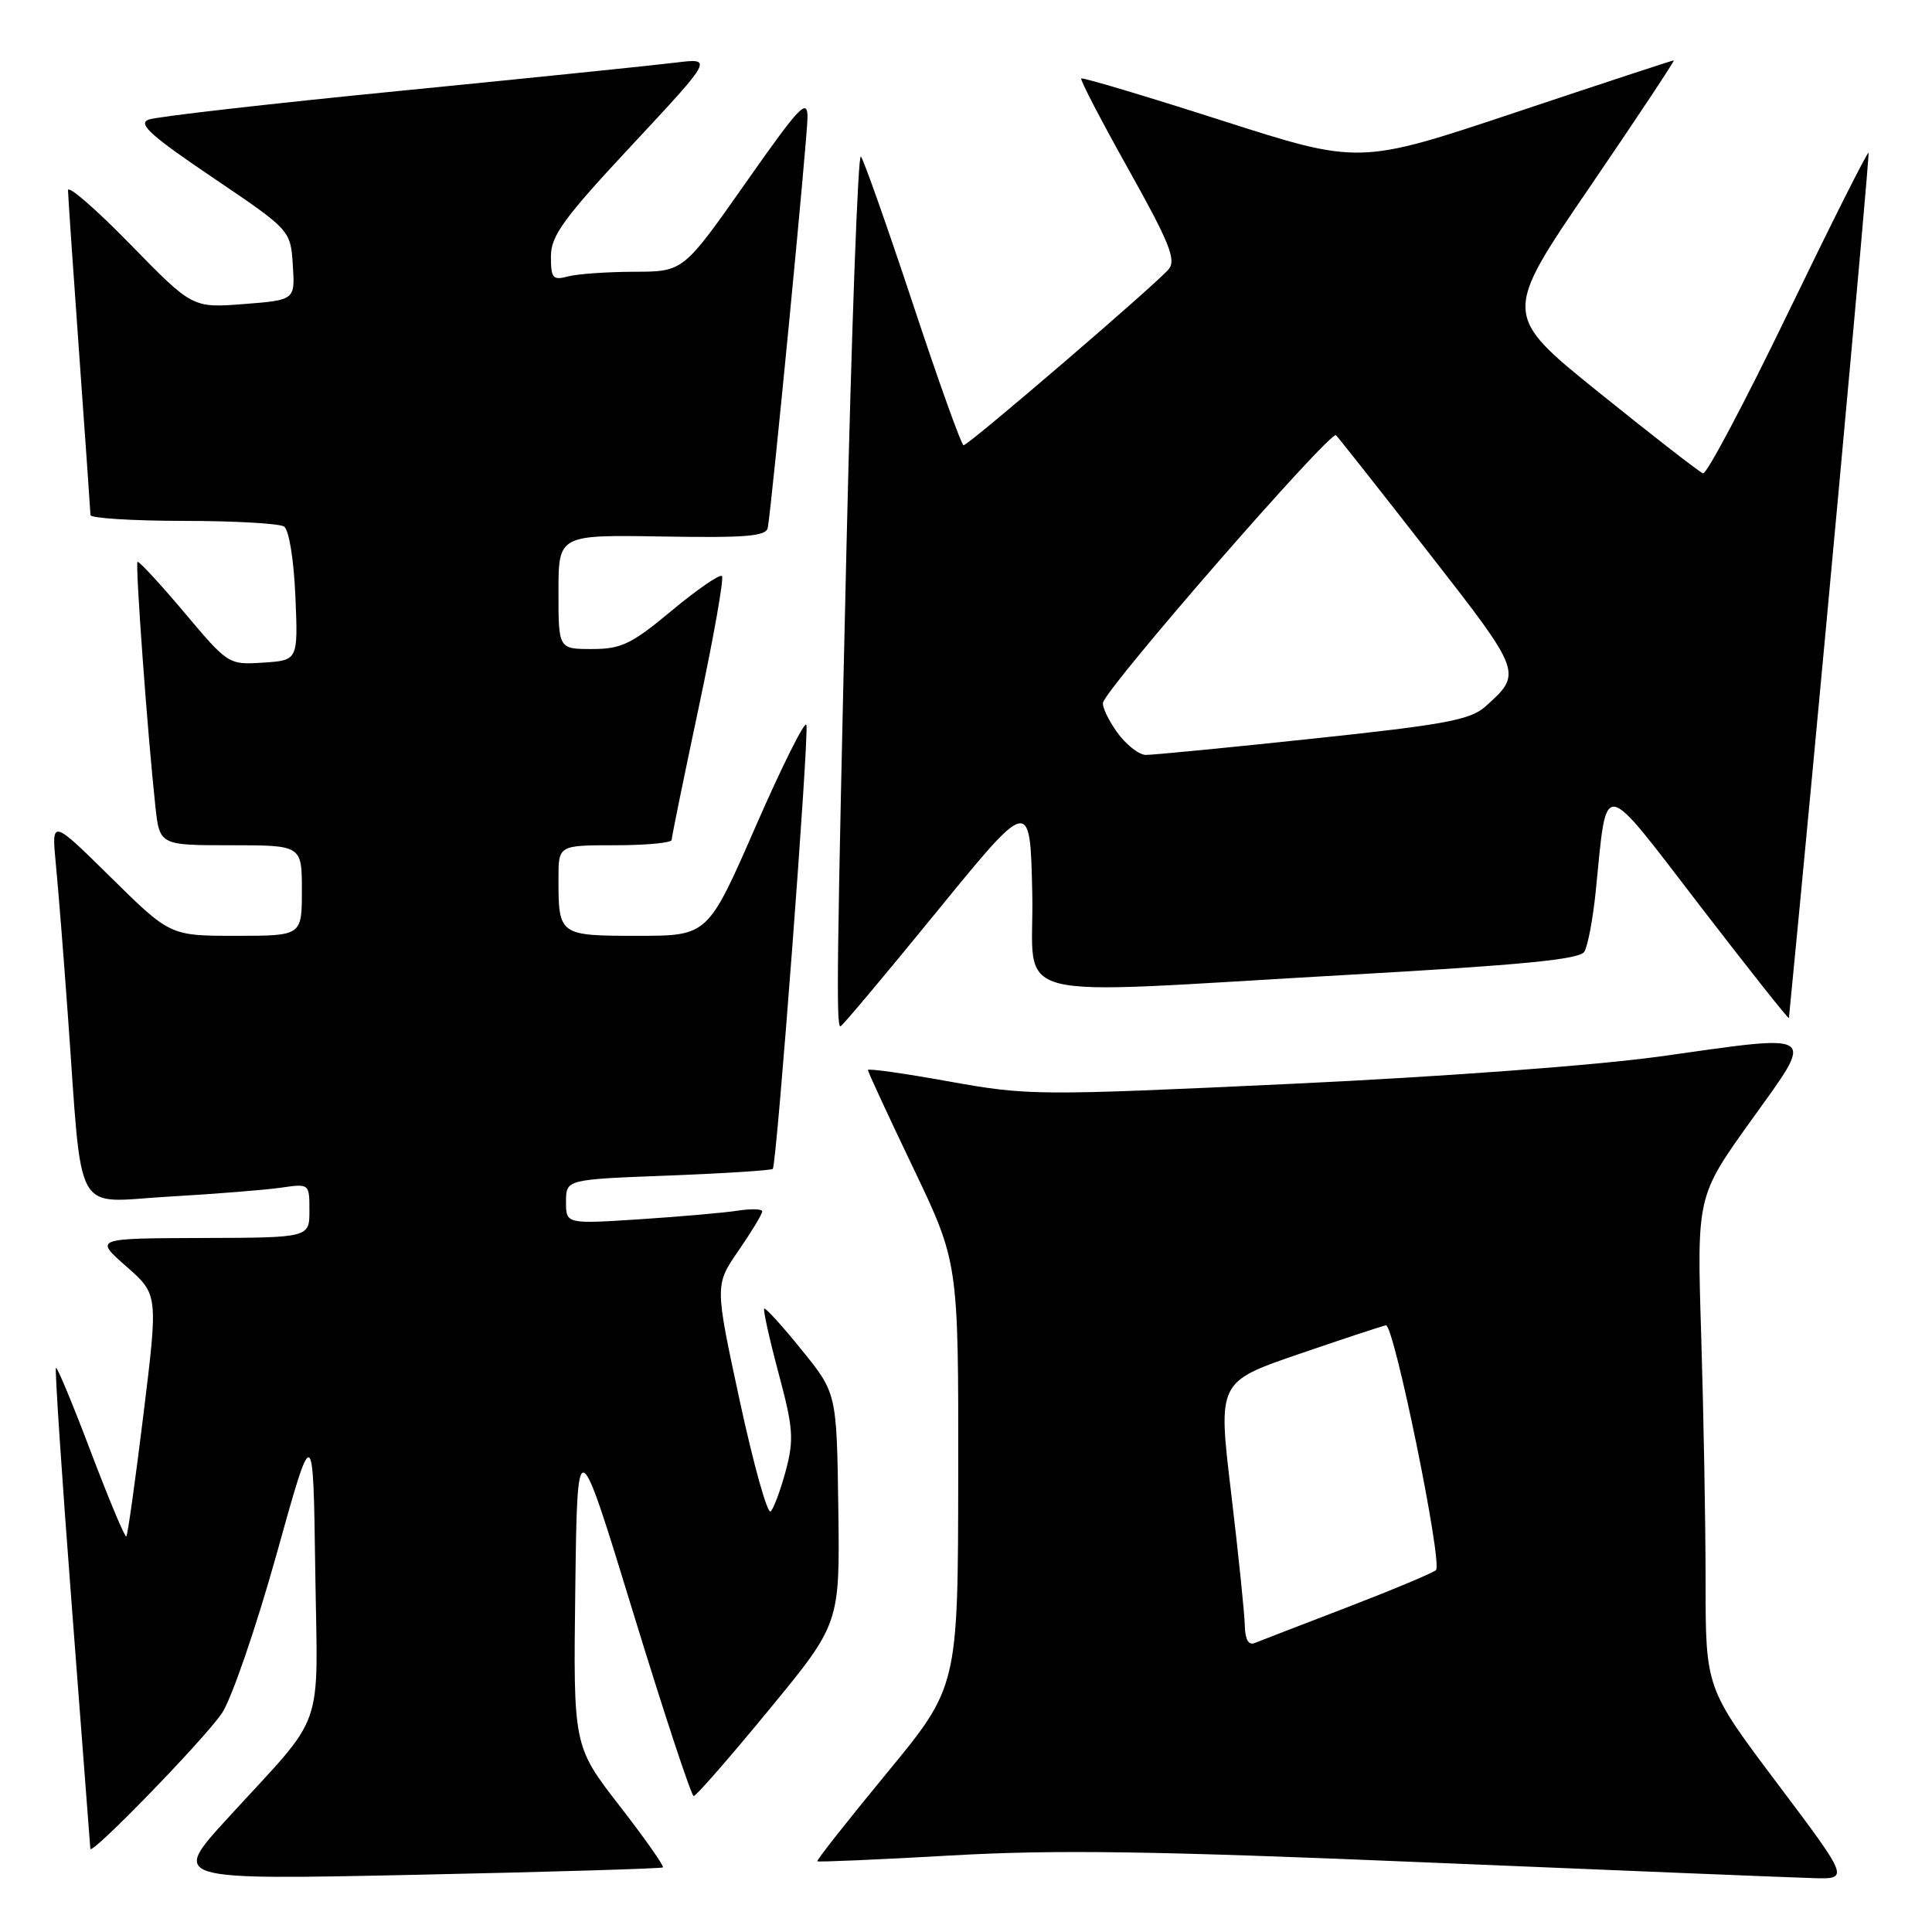 <?xml version="1.0" encoding="UTF-8" standalone="no"?>
<!DOCTYPE svg PUBLIC "-//W3C//DTD SVG 1.1//EN" "http://www.w3.org/Graphics/SVG/1.1/DTD/svg11.dtd" >
<svg xmlns="http://www.w3.org/2000/svg" xmlns:xlink="http://www.w3.org/1999/xlink" version="1.1" viewBox="0 0 256 256">
 <g >
 <path fill="currentColor"
d=" M 87.84 247.44 C 88.03 247.28 85.44 243.59 82.07 239.25 C 75.96 231.36 75.96 231.36 76.23 210.43 C 76.50 189.50 76.50 189.50 83.92 213.75 C 88.01 227.09 91.61 237.99 91.92 237.99 C 92.24 237.98 96.73 232.84 101.89 226.56 C 111.29 215.14 111.29 215.14 111.08 199.87 C 110.87 184.60 110.87 184.60 106.21 178.85 C 103.66 175.69 101.43 173.24 101.26 173.40 C 101.10 173.57 101.95 177.41 103.16 181.94 C 105.11 189.21 105.22 190.72 104.13 194.84 C 103.44 197.40 102.54 199.85 102.12 200.27 C 101.70 200.70 99.86 194.12 98.03 185.66 C 94.71 170.28 94.71 170.28 97.86 165.71 C 99.59 163.20 101.00 160.86 101.00 160.52 C 101.00 160.19 99.54 160.14 97.75 160.42 C 95.96 160.70 90.11 161.21 84.75 161.56 C 75.00 162.19 75.00 162.19 75.00 159.24 C 75.00 156.28 75.00 156.28 88.54 155.77 C 95.99 155.48 102.23 155.08 102.40 154.88 C 102.93 154.26 107.24 97.22 106.85 96.05 C 106.65 95.45 103.63 101.50 100.14 109.48 C 93.80 124.00 93.80 124.00 84.51 124.00 C 74.07 124.00 74.00 123.95 74.00 116.42 C 74.00 112.00 74.00 112.00 81.50 112.00 C 85.62 112.00 89.00 111.68 89.00 111.29 C 89.00 110.90 90.62 102.99 92.59 93.71 C 94.56 84.44 95.95 76.61 95.66 76.33 C 95.38 76.04 92.39 78.10 89.02 80.90 C 83.68 85.35 82.33 86.00 78.45 86.00 C 74.00 86.00 74.00 86.00 74.00 78.43 C 74.00 70.86 74.00 70.86 87.75 71.09 C 98.93 71.28 101.54 71.06 101.74 69.91 C 102.33 66.39 107.00 18.18 107.00 15.53 C 107.00 12.94 105.93 14.08 98.77 24.28 C 90.54 36.00 90.54 36.00 84.02 36.01 C 80.43 36.02 76.49 36.30 75.25 36.63 C 73.25 37.17 73.00 36.87 73.00 33.98 C 73.00 31.24 74.65 28.96 83.75 19.21 C 94.50 7.68 94.50 7.68 89.50 8.30 C 86.75 8.64 70.33 10.33 53.00 12.04 C 35.67 13.75 20.68 15.46 19.68 15.85 C 18.23 16.40 20.00 18.00 28.18 23.52 C 38.50 30.50 38.50 30.50 38.80 35.13 C 39.10 39.76 39.10 39.76 32.30 40.29 C 25.50 40.81 25.50 40.81 17.25 32.36 C 12.71 27.71 9.01 24.49 9.01 25.21 C 9.02 25.92 9.69 35.72 10.50 47.00 C 11.31 58.28 11.98 67.84 11.99 68.25 C 11.99 68.66 17.51 69.01 24.25 69.02 C 30.99 69.02 37.01 69.36 37.64 69.77 C 38.29 70.19 38.93 74.14 39.14 79.00 C 39.50 87.50 39.50 87.50 34.88 87.80 C 30.28 88.10 30.24 88.07 24.39 81.12 C 21.16 77.29 18.38 74.29 18.22 74.45 C 17.91 74.76 19.55 97.29 20.58 106.75 C 21.14 112.00 21.14 112.00 30.57 112.00 C 40.00 112.00 40.00 112.00 40.00 118.00 C 40.00 124.00 40.00 124.00 31.27 124.00 C 22.54 124.00 22.54 124.00 14.68 116.25 C 6.82 108.50 6.82 108.50 7.40 114.50 C 7.72 117.80 8.44 126.80 8.99 134.50 C 10.97 161.85 9.55 159.30 22.33 158.56 C 28.48 158.21 35.19 157.67 37.25 157.37 C 40.99 156.83 41.00 156.84 41.00 160.41 C 41.00 164.00 41.00 164.00 26.75 164.04 C 12.50 164.09 12.50 164.09 16.73 167.80 C 20.96 171.52 20.96 171.52 19.01 187.39 C 17.94 196.12 16.92 203.41 16.74 203.59 C 16.56 203.77 14.46 198.75 12.06 192.44 C 9.67 186.12 7.58 181.09 7.41 181.25 C 7.25 181.42 8.20 195.72 9.53 213.03 C 10.86 230.34 11.96 244.71 11.97 244.97 C 12.03 245.96 27.16 230.36 29.41 227.00 C 30.70 225.07 33.94 215.62 36.63 206.00 C 41.50 188.50 41.50 188.50 41.77 207.89 C 42.08 230.11 43.36 226.49 30.10 241.00 C 22.70 249.10 22.70 249.10 55.10 248.42 C 72.92 248.04 87.66 247.60 87.84 247.44 Z  M 235.52 236.34 C 226.00 223.69 226.00 223.69 226.00 209.59 C 226.00 201.84 225.73 187.18 225.42 177.00 C 224.84 158.50 224.84 158.50 232.01 148.50 C 240.58 136.55 241.22 137.00 220.00 139.98 C 211.55 141.16 191.12 142.68 171.00 143.62 C 137.45 145.19 136.20 145.18 125.75 143.30 C 119.84 142.23 115.00 141.55 115.00 141.78 C 115.00 142.01 117.70 147.85 121.00 154.74 C 127.00 167.29 127.00 167.29 126.97 195.39 C 126.94 223.50 126.94 223.50 117.50 234.95 C 112.31 241.25 108.17 246.50 108.30 246.63 C 108.42 246.75 116.39 246.41 126.01 245.86 C 139.90 245.07 152.96 245.26 189.50 246.80 C 214.80 247.86 237.65 248.79 240.27 248.86 C 245.04 249.00 245.04 249.00 235.52 236.34 Z  M 124.11 120.82 C 136.50 105.63 136.50 105.63 136.78 118.32 C 137.11 133.16 131.86 131.80 178.80 129.16 C 201.67 127.87 209.30 127.13 209.93 126.11 C 210.39 125.37 211.07 121.78 211.44 118.13 C 212.98 102.91 211.99 102.77 225.26 120.03 C 231.72 128.43 237.02 135.12 237.04 134.90 C 240.41 100.58 247.79 20.45 247.59 20.25 C 247.43 20.10 242.63 29.66 236.91 41.49 C 231.19 53.32 226.13 62.88 225.66 62.72 C 225.19 62.56 219.02 57.77 211.95 52.07 C 199.09 41.71 199.09 41.71 210.60 24.86 C 216.93 15.58 221.96 8.00 221.78 8.00 C 221.60 8.00 212.15 11.11 200.78 14.91 C 180.11 21.81 180.11 21.81 161.85 15.95 C 151.80 12.73 143.44 10.23 143.27 10.40 C 143.10 10.57 145.92 15.99 149.53 22.44 C 154.95 32.13 155.88 34.44 154.86 35.67 C 153.22 37.64 128.34 59.00 127.68 59.00 C 127.40 59.00 124.37 50.56 120.96 40.25 C 117.54 29.94 114.44 21.16 114.07 20.74 C 113.69 20.33 112.84 43.50 112.17 72.24 C 110.89 127.46 110.78 136.00 111.36 136.00 C 111.57 136.00 117.30 129.17 124.11 120.82 Z  M 164.94 215.36 C 164.91 213.79 164.09 205.88 163.13 197.80 C 161.37 183.10 161.37 183.10 172.14 179.41 C 178.06 177.38 183.24 175.67 183.64 175.61 C 184.71 175.45 191.20 207.21 190.27 208.05 C 189.85 208.43 184.55 210.65 178.50 212.98 C 172.45 215.30 166.94 217.43 166.25 217.71 C 165.43 218.04 164.98 217.23 164.94 215.36 Z  M 147.99 96.99 C 146.81 95.33 145.99 93.56 146.17 93.06 C 147.09 90.51 176.34 56.95 177.03 57.67 C 177.46 58.12 183.03 65.18 189.39 73.34 C 201.73 89.16 201.74 89.21 196.84 93.60 C 194.84 95.39 191.56 96.01 174.00 97.87 C 162.72 99.07 152.74 100.04 151.82 100.03 C 150.89 100.01 149.17 98.64 147.99 96.99 Z "/>
</g>
</svg>